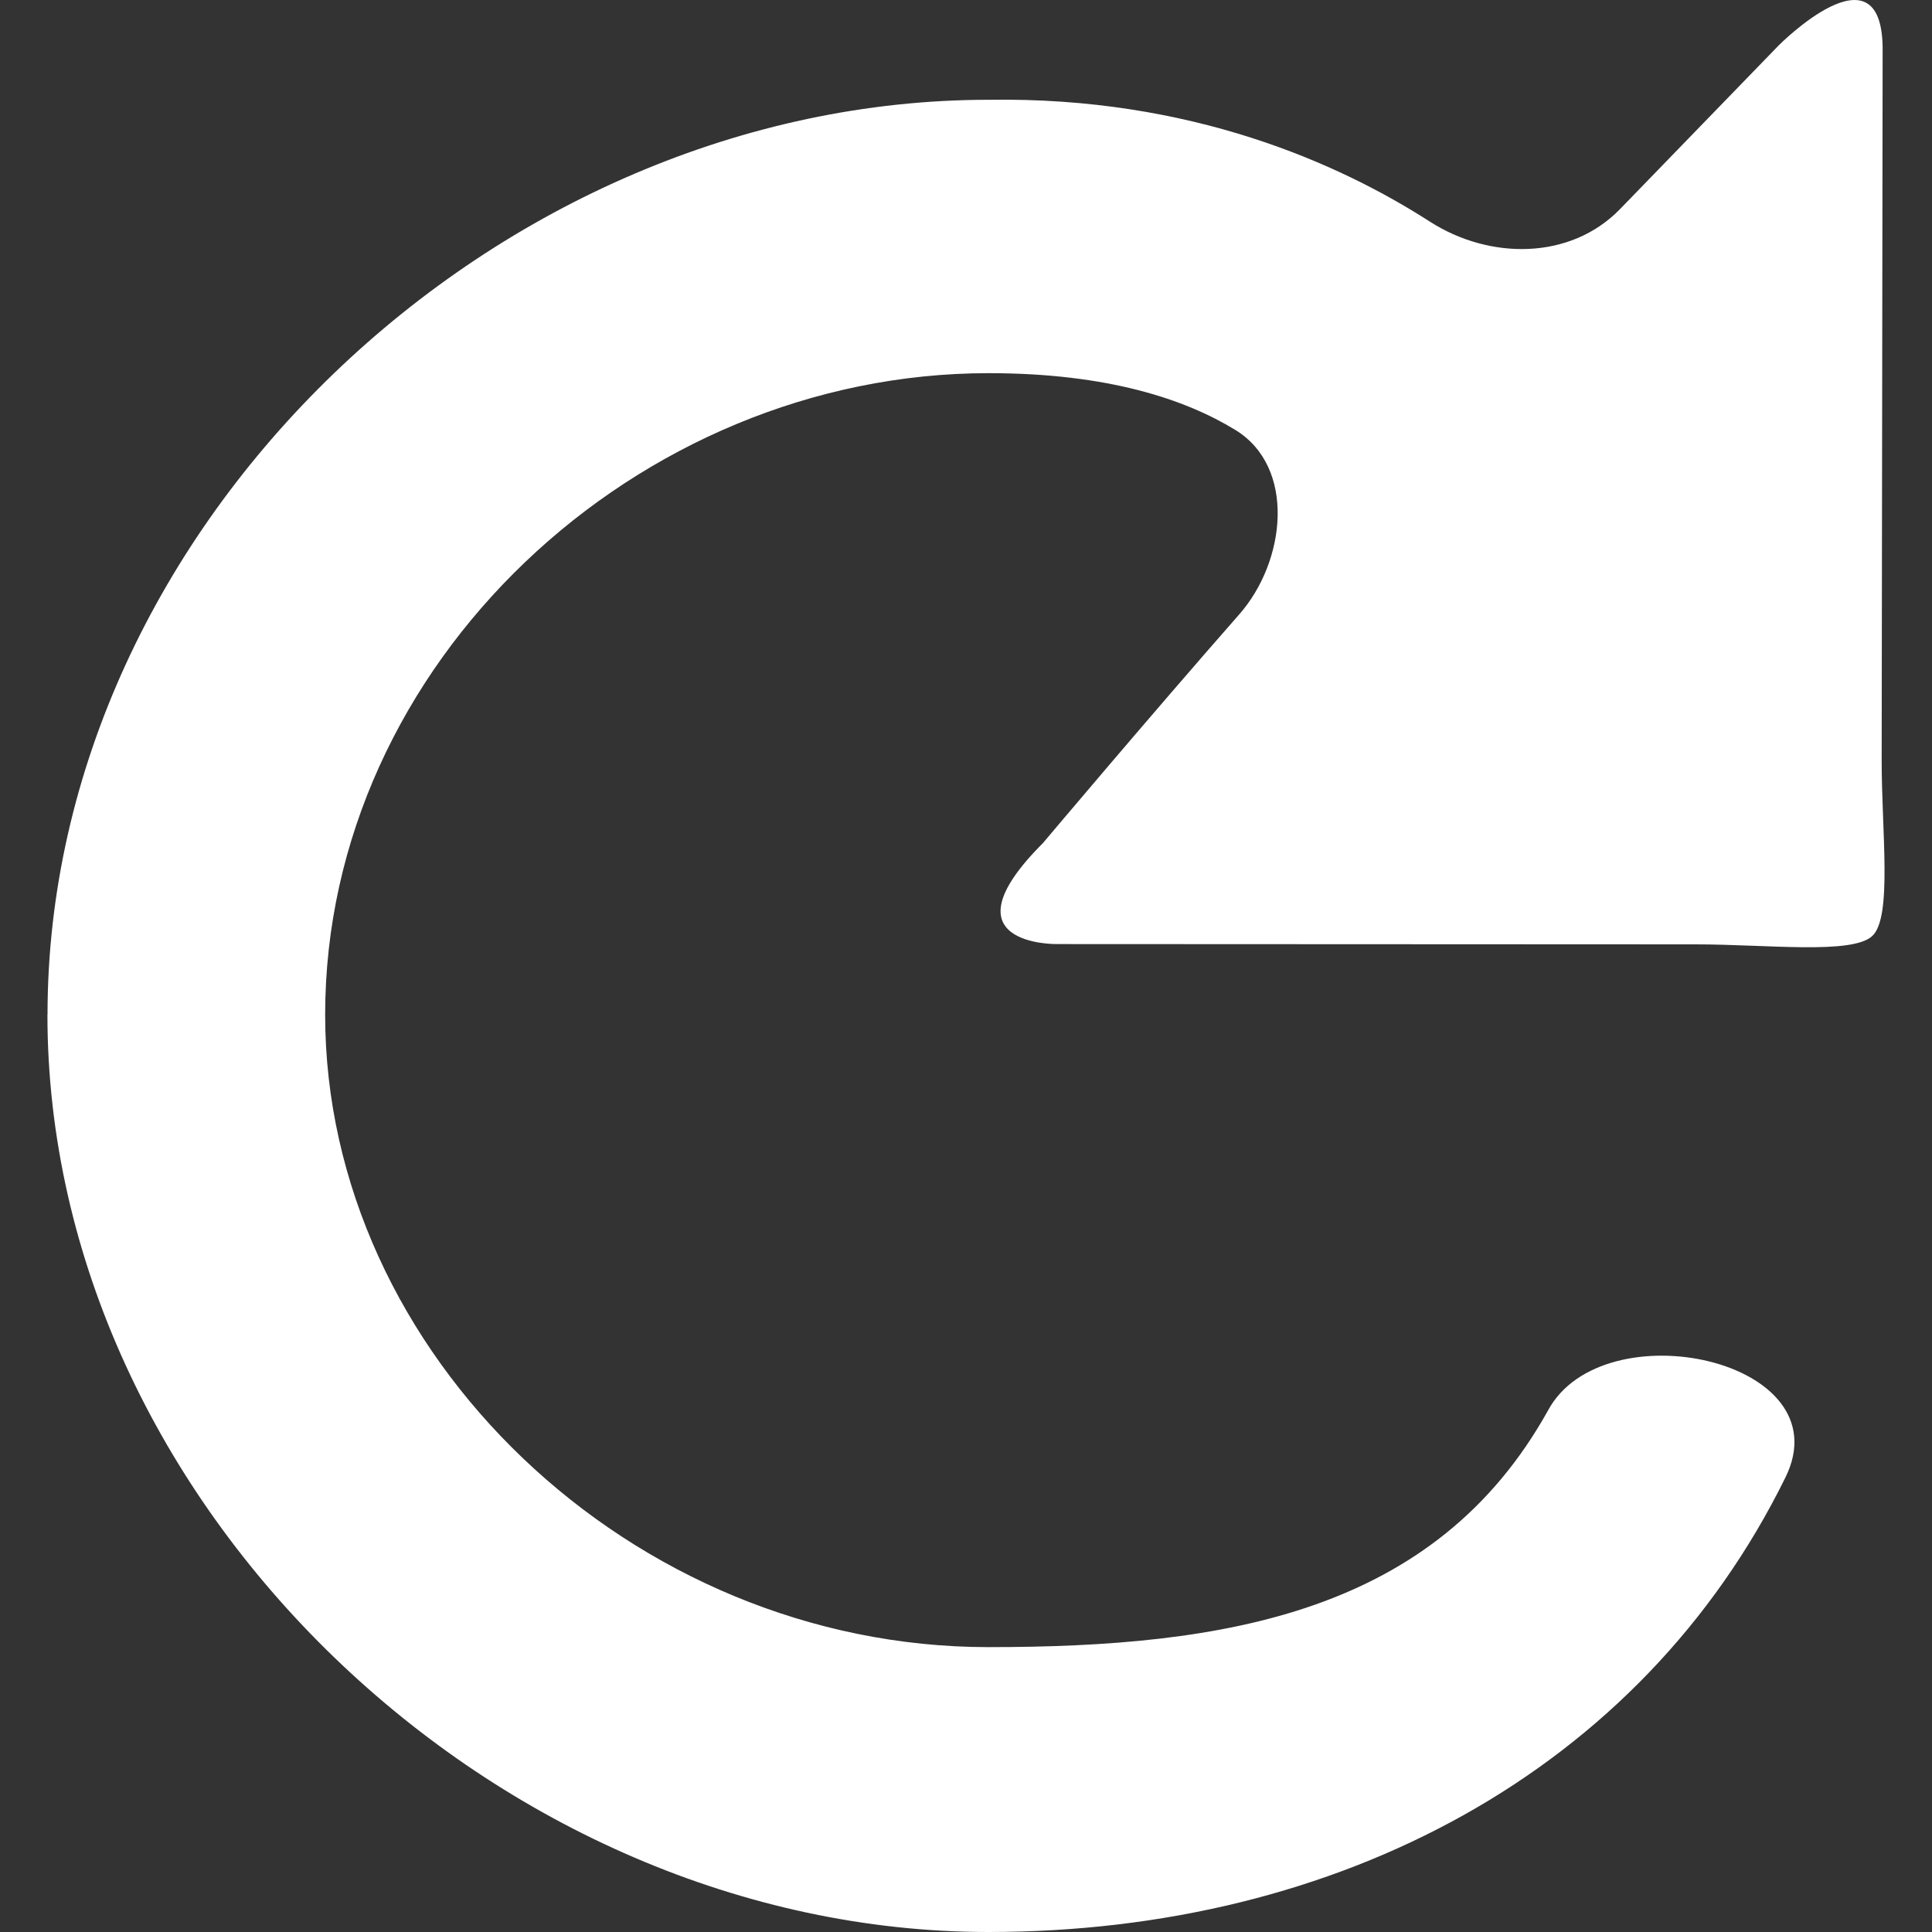 <svg width="20" height="20" fill="none" xmlns="http://www.w3.org/2000/svg"><rect width="100%" height="100%" fill="#333333" stroke="none"/><g clip-path="url(#clip0)"><path d="M.491 10.504C.491 15.579 5.155 20 10.232 20c3.623 0 6.752-1.663 8.25-4.704.605-1.223-1.888-1.752-2.457-.695-1.165 2.095-3.337 2.45-5.792 2.45-3.696 0-6.867-3.031-6.867-6.547 0-3.637 3.229-6.641 6.867-6.641 1.241 0 2.04.273 2.554.587.63.384.528 1.359.04 1.912-.914 1.04-2.031 2.366-2.031 2.366-1.062 1.062.14 1.045.14 1.045l6.62.003c.738 0 1.619.108 1.826-.087.209-.195.096-1.083.097-1.82l.01-7.375C19.477-.603 18.413.47 18.413.47L16.77 2.165c-.513.528-1.35.527-1.97.128-.931-.598-2.471-1.294-4.568-1.26-5.075 0-9.74 4.39-9.74 9.47z" fill="#fff"/></g><defs><clipPath id="clip0"><path fill="#fff" d="M0 0h20v20H0z"/></clipPath></defs></svg>